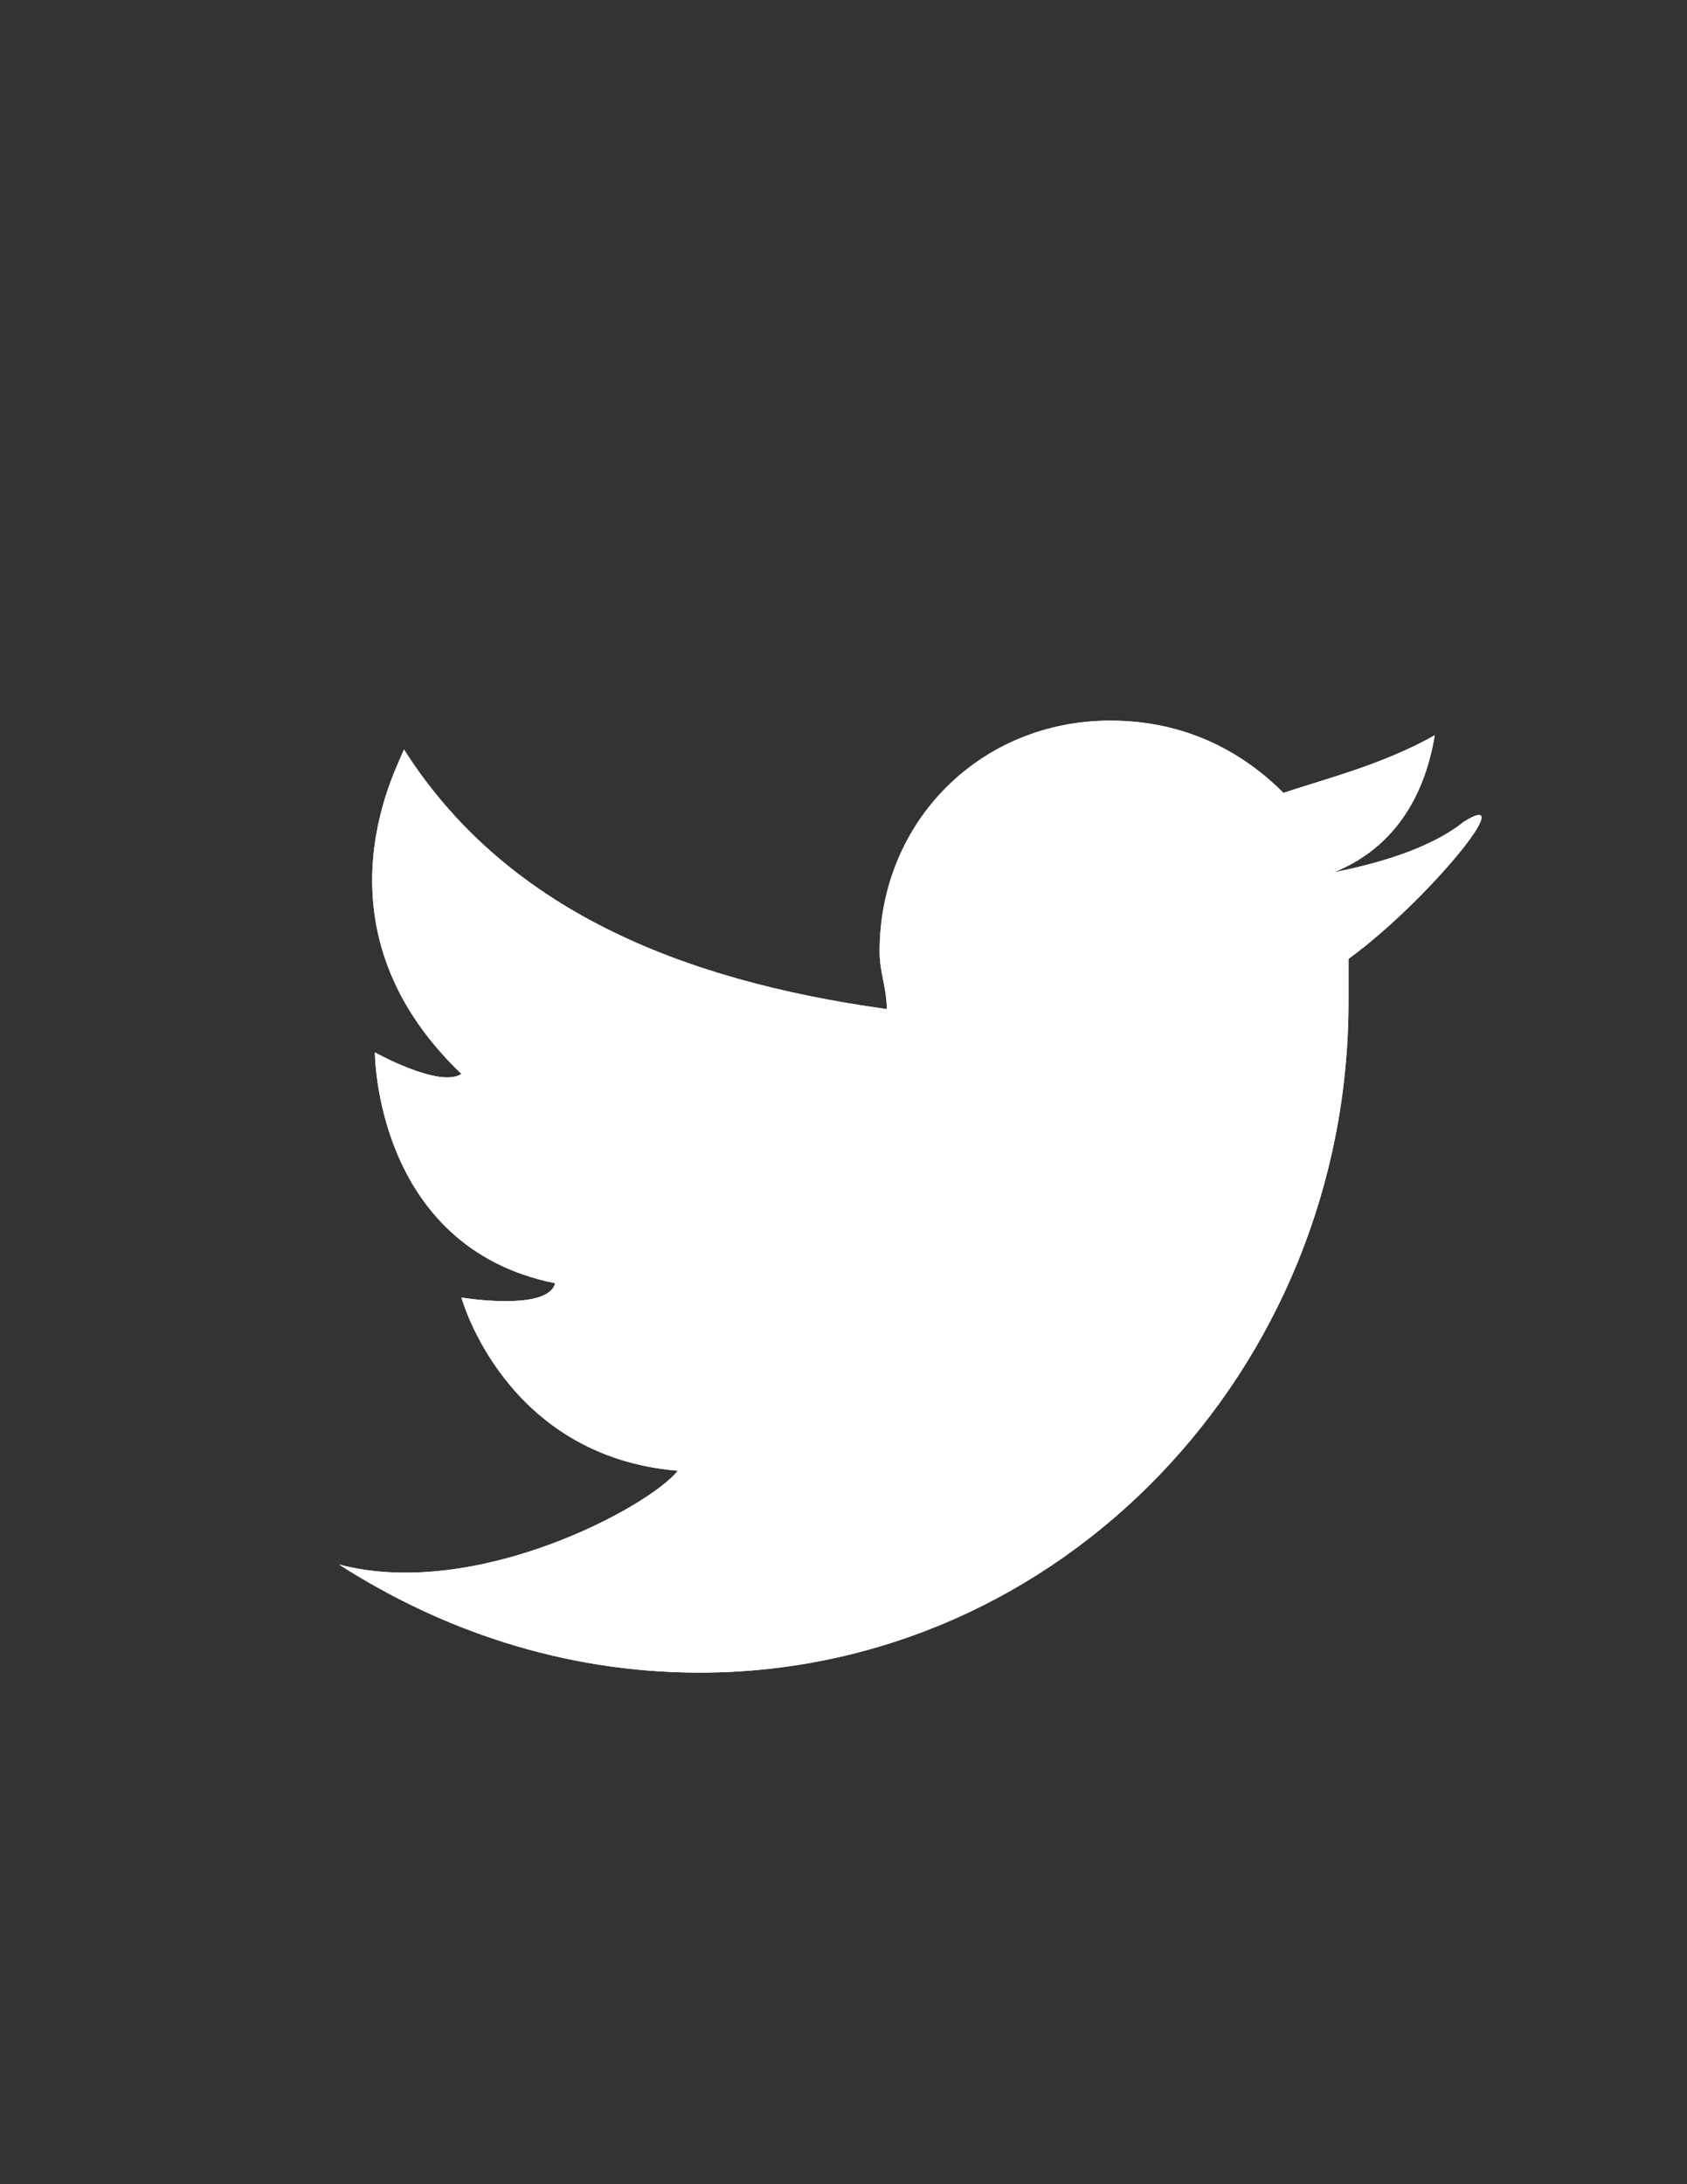 <?xml version="1.0" encoding="utf-8"?>
<!-- Generator: Adobe Illustrator 18.0.0, SVG Export Plug-In . SVG Version: 6.00 Build 0)  -->
<!DOCTYPE svg PUBLIC "-//W3C//DTD SVG 1.1//EN" "http://www.w3.org/Graphics/SVG/1.1/DTD/svg11.dtd">
<svg version="1.1" id="Layer_1" xmlns="http://www.w3.org/2000/svg" xmlns:xlink="http://www.w3.org/1999/xlink" x="0px" y="0px"
	 viewBox="0 0 612 792" enable-background="new 0 0 612 792" xml:space="preserve">
<rect x="0" y="0" width="612" height="792" fill="#333333" stroke="none"/>
<g>
	<g>
		<defs>
			<path id="SVGID_1_" d="M402.8,261.3c26.2,0,47.1,10.5,62.8,26.2c15.7-5.2,36.6-10.5,54.9-20.9c-2.6,15.7-10.5,39.2-36.6,49.7l0,0
				c13.1-2.6,34-7.8,47.1-18.3c20.9-13.1-13.1,28.8-41.8,49.7v7.8v7.8c0,133.4-104.6,243.2-235.4,243.2
				c-49.7,0-94.2-15.7-130.8-39.2c49.7,13.1,112.5-20.9,122.9-34c-62.8-5.2-78.5-62.8-78.5-62.8s31.4,5.2,34-5.2
				C136,452.2,136,381.6,136,381.6s23.5,13.1,31.4,7.8c-57.5-54.9-20.9-115.1-20.9-117.7c36.6,57.5,99.4,83.7,175.2,94.2
				c0-7.8-2.6-13.1-2.6-20.9C319.1,297.9,355.7,261.3,402.8,261.3z"/>
		</defs>
		<use xlink:href="#SVGID_1_"  overflow="visible" fill="#FFFFFF"/>
		<clipPath id="SVGID_2_">
			<use xlink:href="#SVGID_1_"  overflow="visible"/>
		</clipPath>
		<rect x="-10.5" y="130.5" clip-path="url(#SVGID_2_)" fill="#FFFFFF" width="677.4" height="606.8"/>
	</g>
</g>
</svg>
